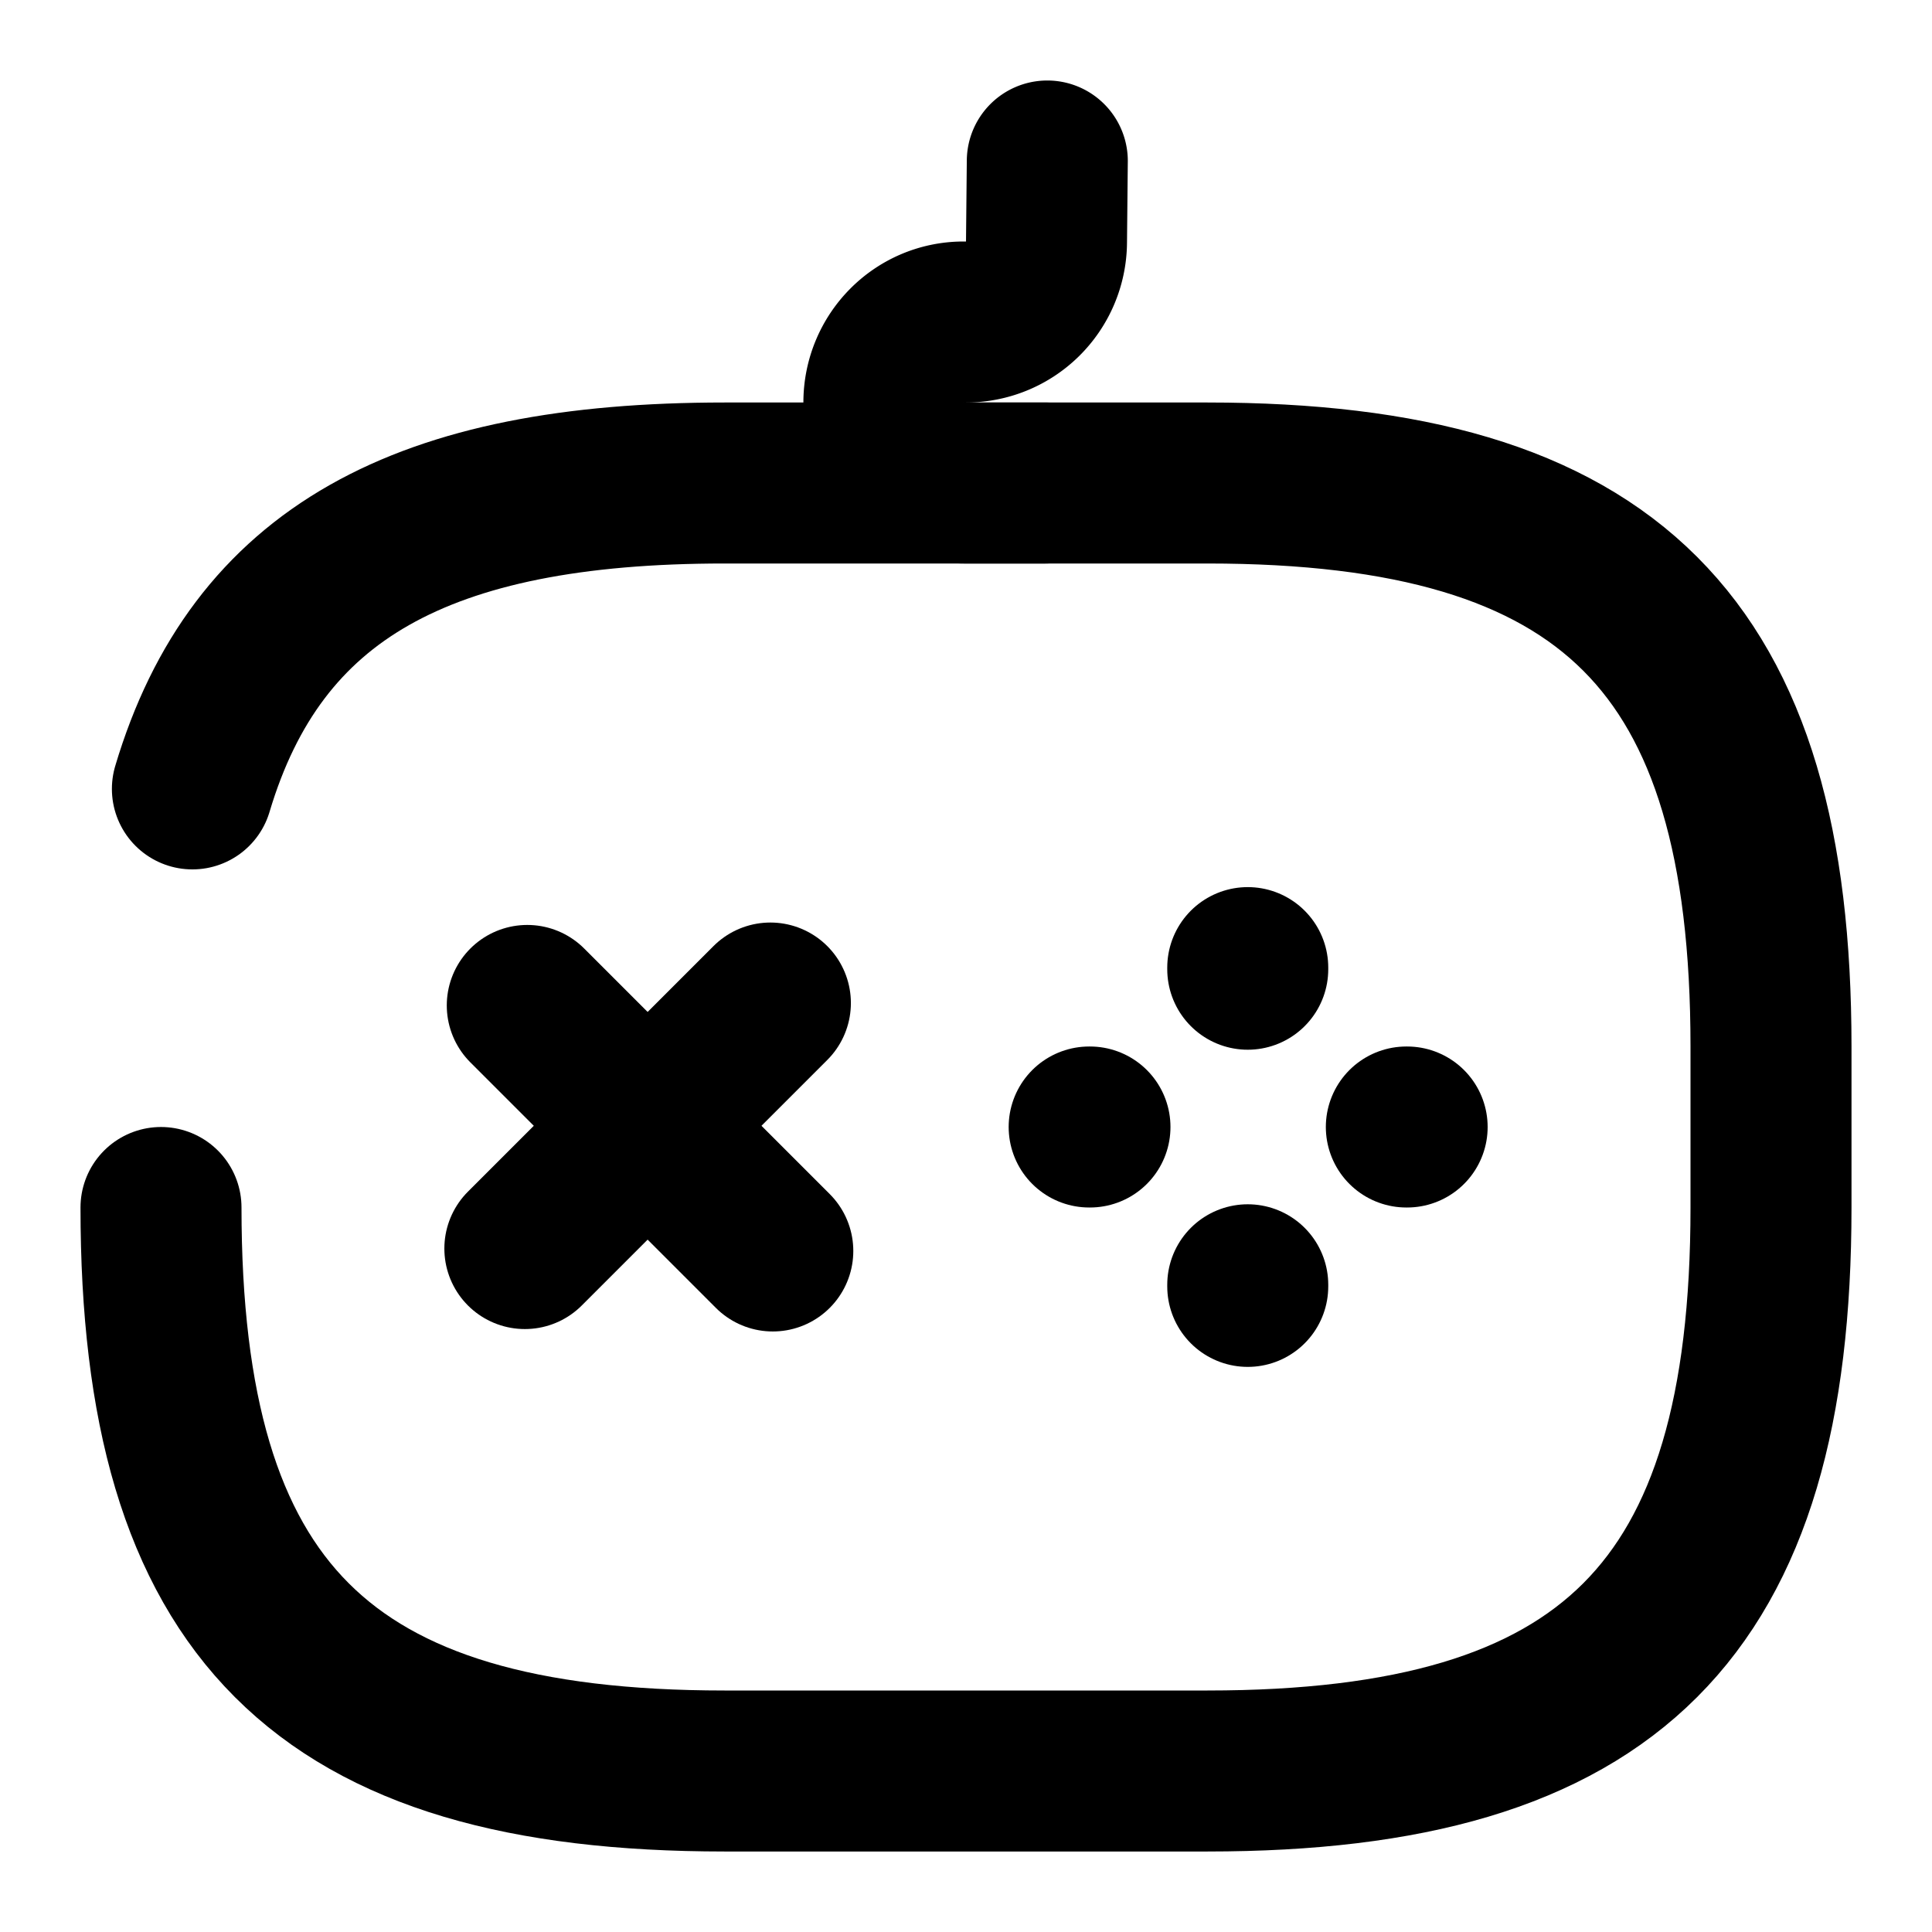 <svg xmlns="http://www.w3.org/2000/svg" width="24" height="24" viewBox="0 0 24 24" fill="none" stroke="currentColor" stroke-width="2" stroke-linecap="round" stroke-linejoin="round" class="feather feather-game"><path d="M9.57 12.46l-3.05 3.05"></path><path d="M6.55 12.49l3.05 3.05"></path><path d="M13.53 14h.01"></path><path d="M17.47 14h.01"></path><path d="M15.5 15.98v-.02"></path><path d="M15.5 12.04v-.02"></path><path d="M2 15c0 5 2 7 7 7h6c5 0 7-2 7-7v-2c0-5-2-7-7-7H9C5.25 6 3.19 7.12 2.39 9.8"></path><path d="M13.01 2L13 3.01A1 1 0 0 1 12 4h-.03c-.55 0-.99.45-.99 1s.45 1 1 1h1"></path></svg>